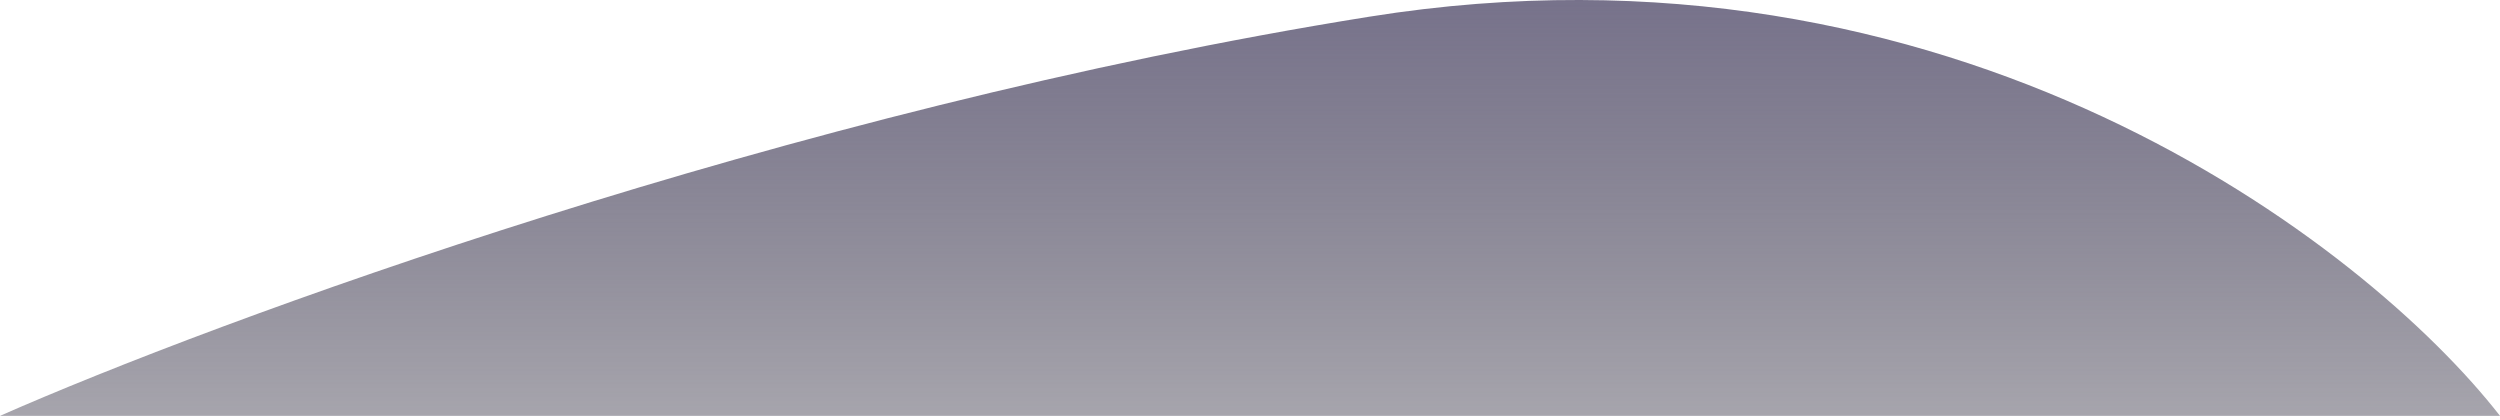 <svg width="429" height="72" viewBox="0 0 429 72" fill="none" xmlns="http://www.w3.org/2000/svg">
<path d="M0 71.361H429C406 41.861 335 -13.139 235 2.861C135 18.861 36.667 55.194 0 71.361Z" fill="url(#paint0_linear_8_59)" fill-opacity="0.8"/>
<defs>
<linearGradient id="paint0_linear_8_59" x1="214.5" y1="0" x2="214.5" y2="71.361" gradientUnits="userSpaceOnUse">
<stop stop-color="#554F6E"/>
<stop offset="1" stop-color="#2E2A3D" stop-opacity="0.53"/>
</linearGradient>
</defs>
</svg>
